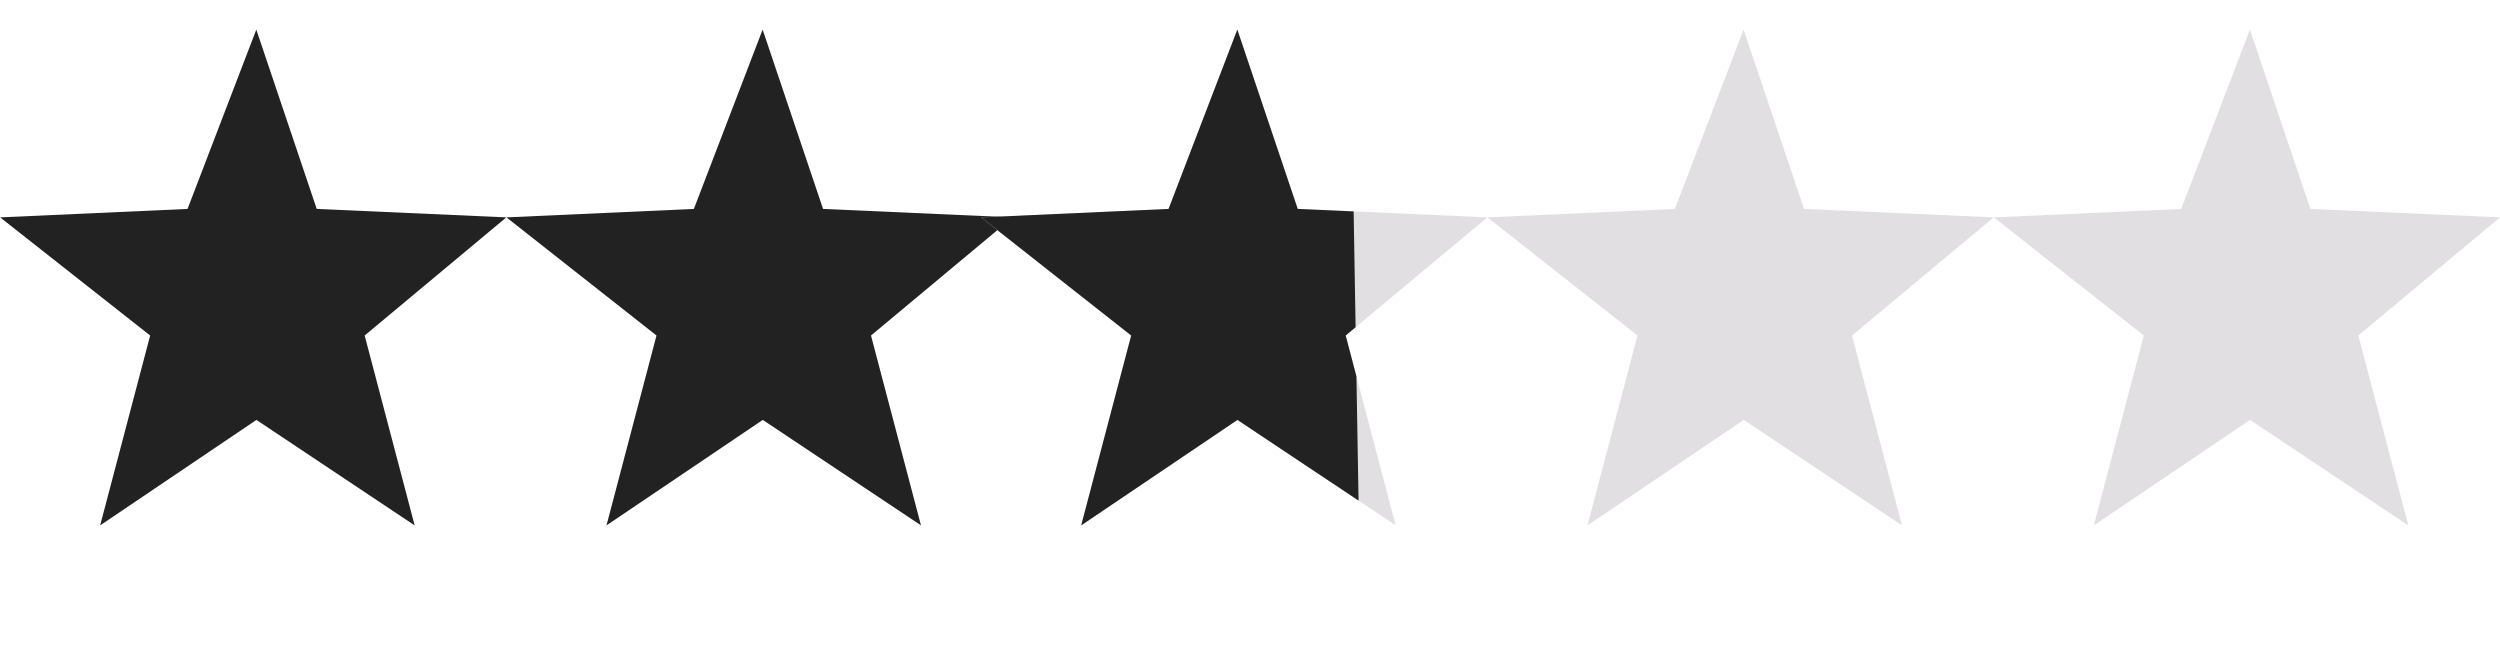 <svg xmlns="http://www.w3.org/2000/svg" xmlns:xlink="http://www.w3.org/1999/xlink" width="78.999" height="20.425" viewBox="0 0 78.999 20.425">
  <defs>
    <clipPath id="clip-path">
      <rect id="Rectangle_17" data-name="Rectangle 17" width="24.5" height="20" transform="matrix(1, -0.017, 0.017, 1, 284.827, 597.159)" fill="#222"/>
    </clipPath>
  </defs>
  <g id="Group_49" data-name="Group 49" transform="translate(-212.666 -192.731)">
    <path id="Path_99" data-name="Path 99" d="M303.592,466.333l2.173-5.667,1.909,5.667,5.992.267-4.477,3.733,1.58,6-5-3.333-4.938,3.333,1.58-6-4.741-3.733Z" transform="translate(-85 -267)" fill="#222"/>
    <path id="Path_100" data-name="Path 100" d="M303.592,466.333l2.173-5.667,1.909,5.667,5.992.267-4.477,3.733,1.58,6-5-3.333-4.938,3.333,1.58-6-4.741-3.733Z" transform="translate(-69 -267)" fill="#222"/>
    <path id="Path_103" data-name="Path 103" d="M303.592,466.333l2.173-5.667,1.909,5.667,5.992.267-4.477,3.733,1.58,6-5-3.333-4.938,3.333,1.58-6-4.741-3.733Z" transform="translate(-38.001 -267)" fill="#e2dfe3"/>
    <path id="Path_104" data-name="Path 104" d="M303.592,466.333l2.173-5.667,1.909,5.667,5.992.267-4.477,3.733,1.58,6-5-3.333-4.938,3.333,1.58-6-4.741-3.733Z" transform="translate(-22.001 -267)" fill="#e2dfe3"/>
    <path id="Path_102" data-name="Path 102" d="M303.592,466.333l2.173-5.667,1.909,5.667,5.992.267-4.477,3.733,1.58,6-5-3.333-4.938,3.333,1.58-6-4.741-3.733Z" transform="translate(-54 -267)" fill="#e2dfe3"/>
    <g id="Mask_Group_17" data-name="Mask Group 17" transform="translate(-54 -404)" clip-path="url(#clip-path)">
      <path id="Path_101" data-name="Path 101" d="M303.592,466.333l2.173-5.667,1.909,5.667,5.992.267-4.477,3.733,1.58,6-5-3.333-4.938,3.333,1.58-6-4.741-3.733Z" transform="translate(0 137)" fill="#222"/>
    </g>
  </g>
</svg>
